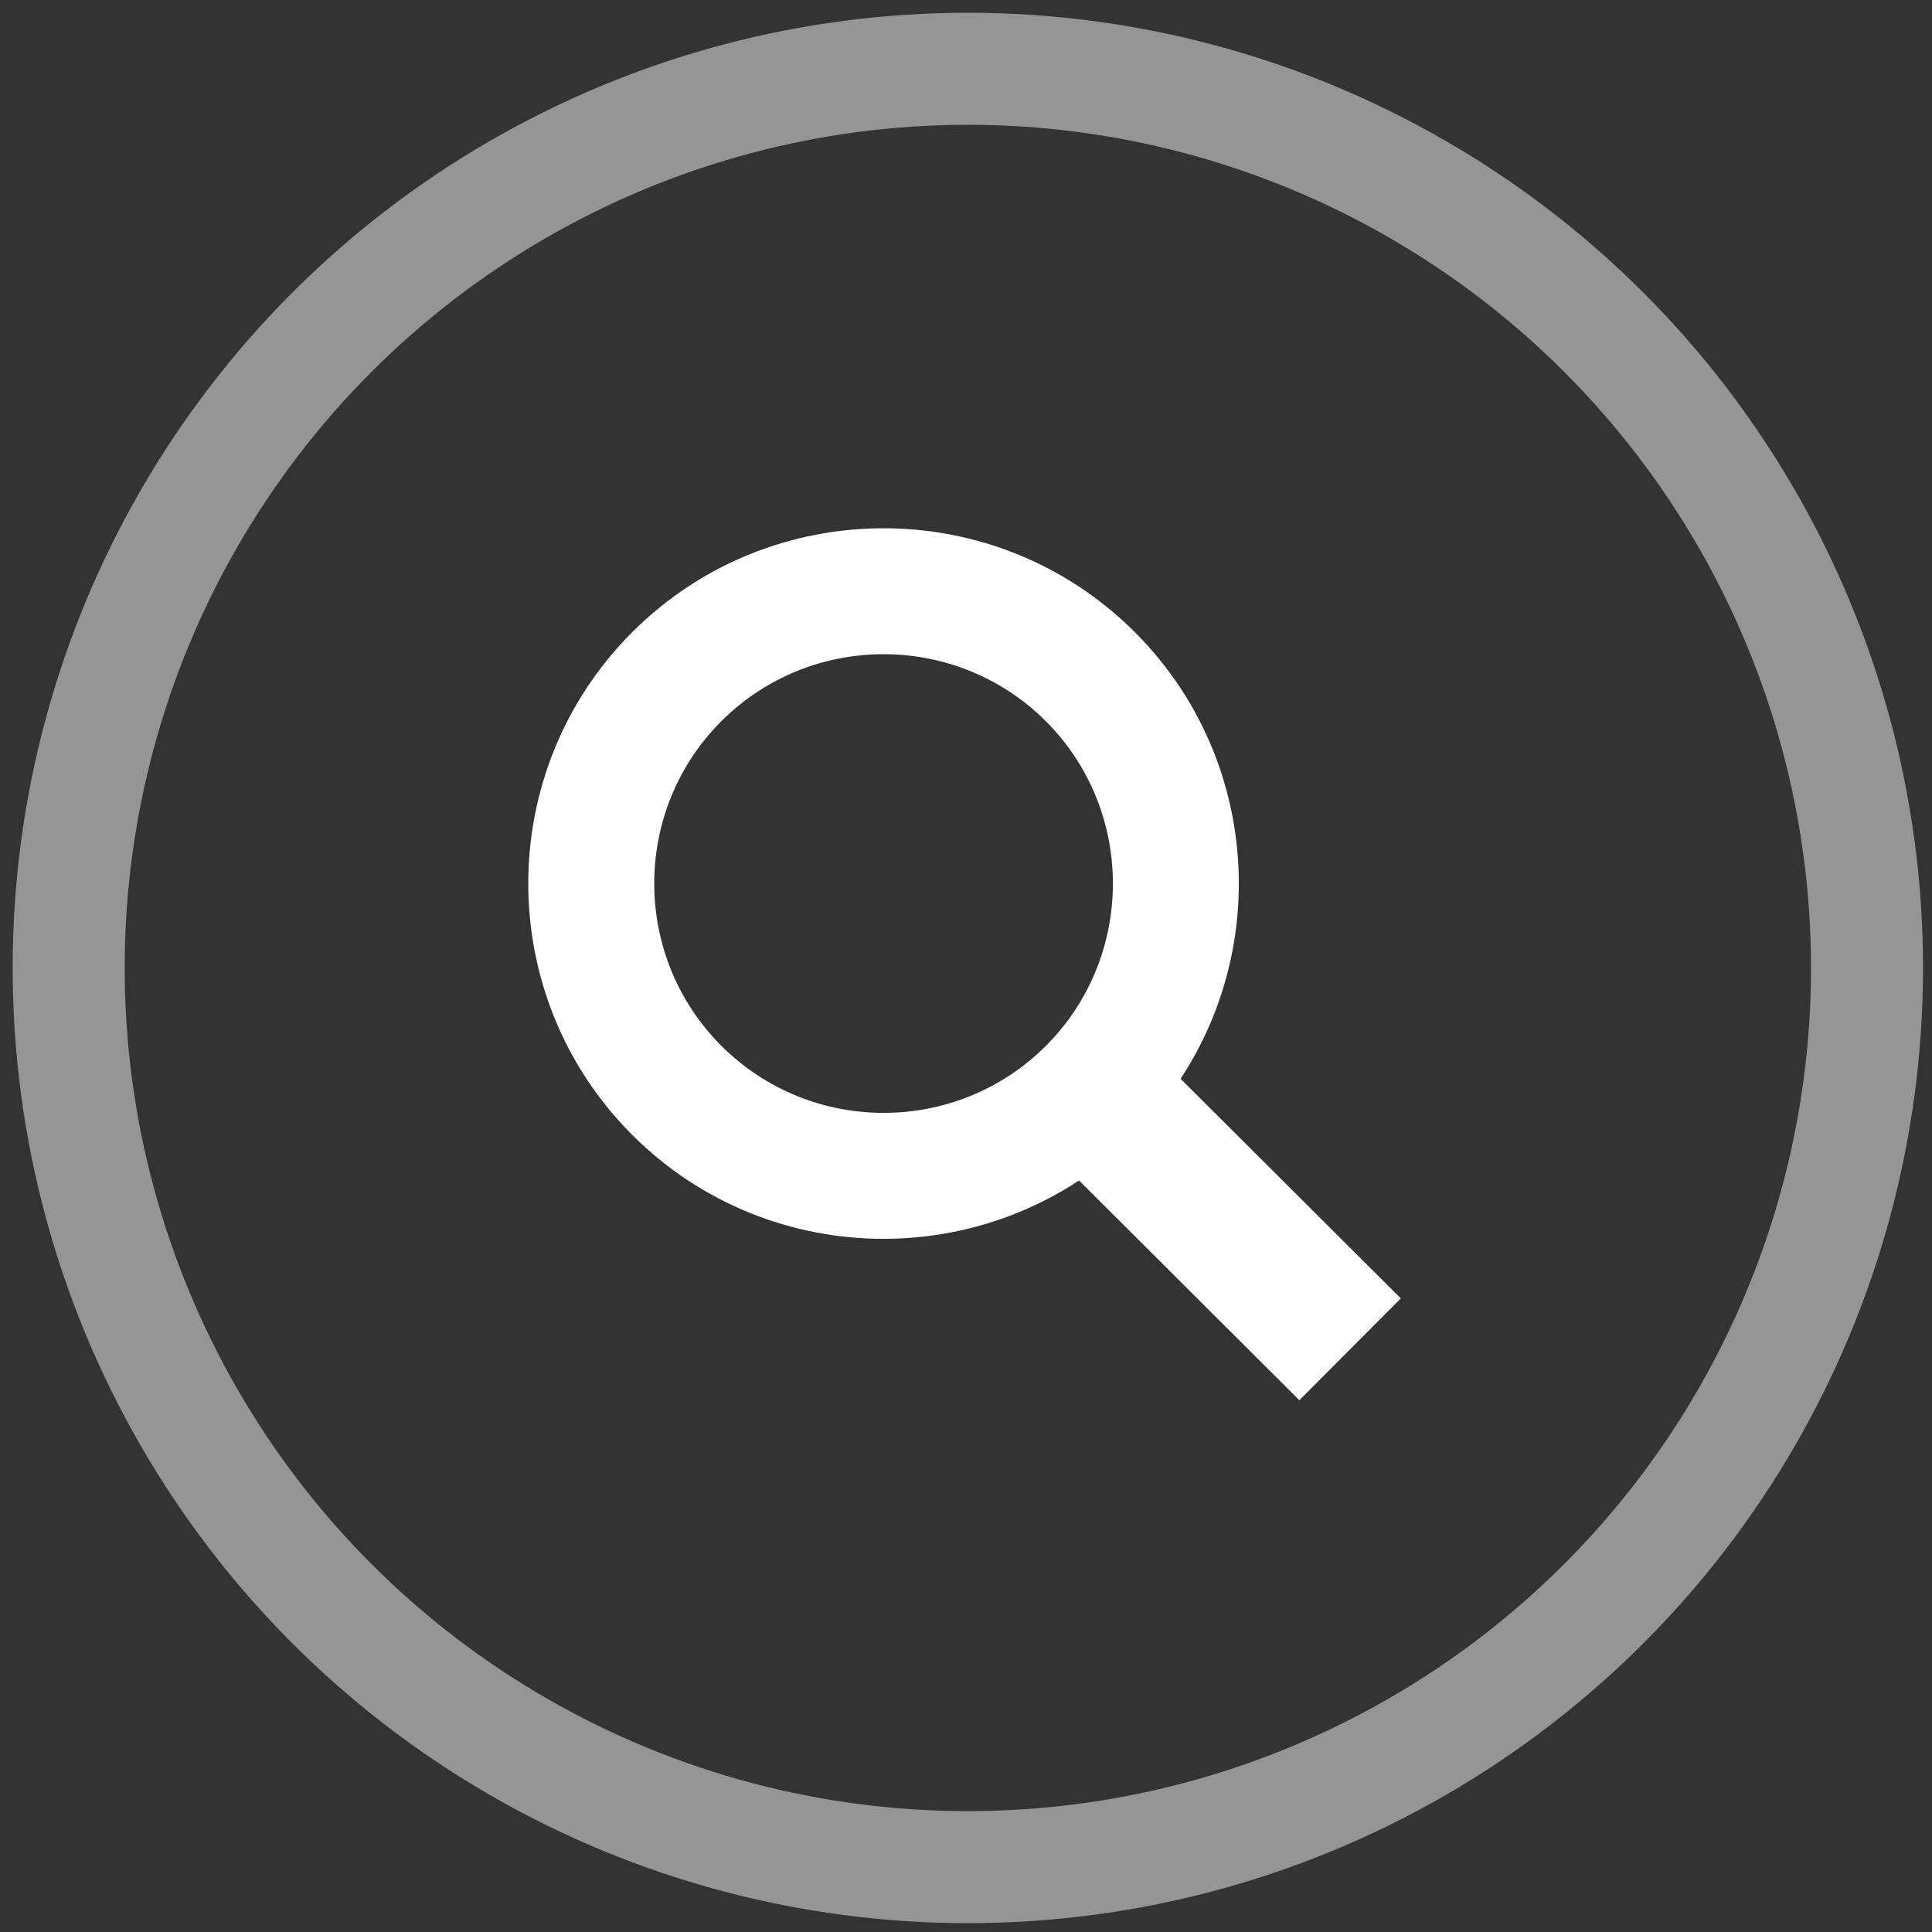 <?xml version="1.0" encoding="utf-8"?>
<!-- Generator: Adobe Illustrator 17.0.0, SVG Export Plug-In . SVG Version: 6.00 Build 0)  -->
<!DOCTYPE svg PUBLIC "-//W3C//DTD SVG 1.1 Tiny//EN" "http://www.w3.org/Graphics/SVG/1.1/DTD/svg11-tiny.dtd">
<svg version="1.1" baseProfile="tiny" id="Layer_1" xmlns="http://www.w3.org/2000/svg" xmlns:xlink="http://www.w3.org/1999/xlink"
	 x="0px" y="0px" width="17.245px" height="17.245px" viewBox="0 0 17.245 17.245" xml:space="preserve">
<rect x="0" y="0" width="17.245" height="17.245" fill="#333333" stroke="none"/>
<g>
	<path fill="#FFFFFF" d="M10.13,10.13c-1.237,1.237-3.25,1.237-4.487,0c-1.237-1.237-1.237-3.25,0-4.487
		c1.237-1.237,3.25-1.237,4.487,0C11.367,6.88,11.367,8.892,10.13,10.13z M6.439,6.437c-0.799,0.799-0.799,2.099,0,2.898
		c0.799,0.798,2.098,0.798,2.897,0c0.797-0.799,0.797-2.098,0-2.897C8.536,5.64,7.238,5.64,6.439,6.437z"/>
</g>
<rect x="10.067" y="8.809" transform="matrix(0.706 -0.708 0.708 0.706 -4.435 10.725)" fill="#FFFFFF" width="1.283" height="3.798"/>
<circle fill="none" stroke="#969595" stroke-miterlimit="10" cx="8.639" cy="8.64" r="8.026"/>
</svg>
